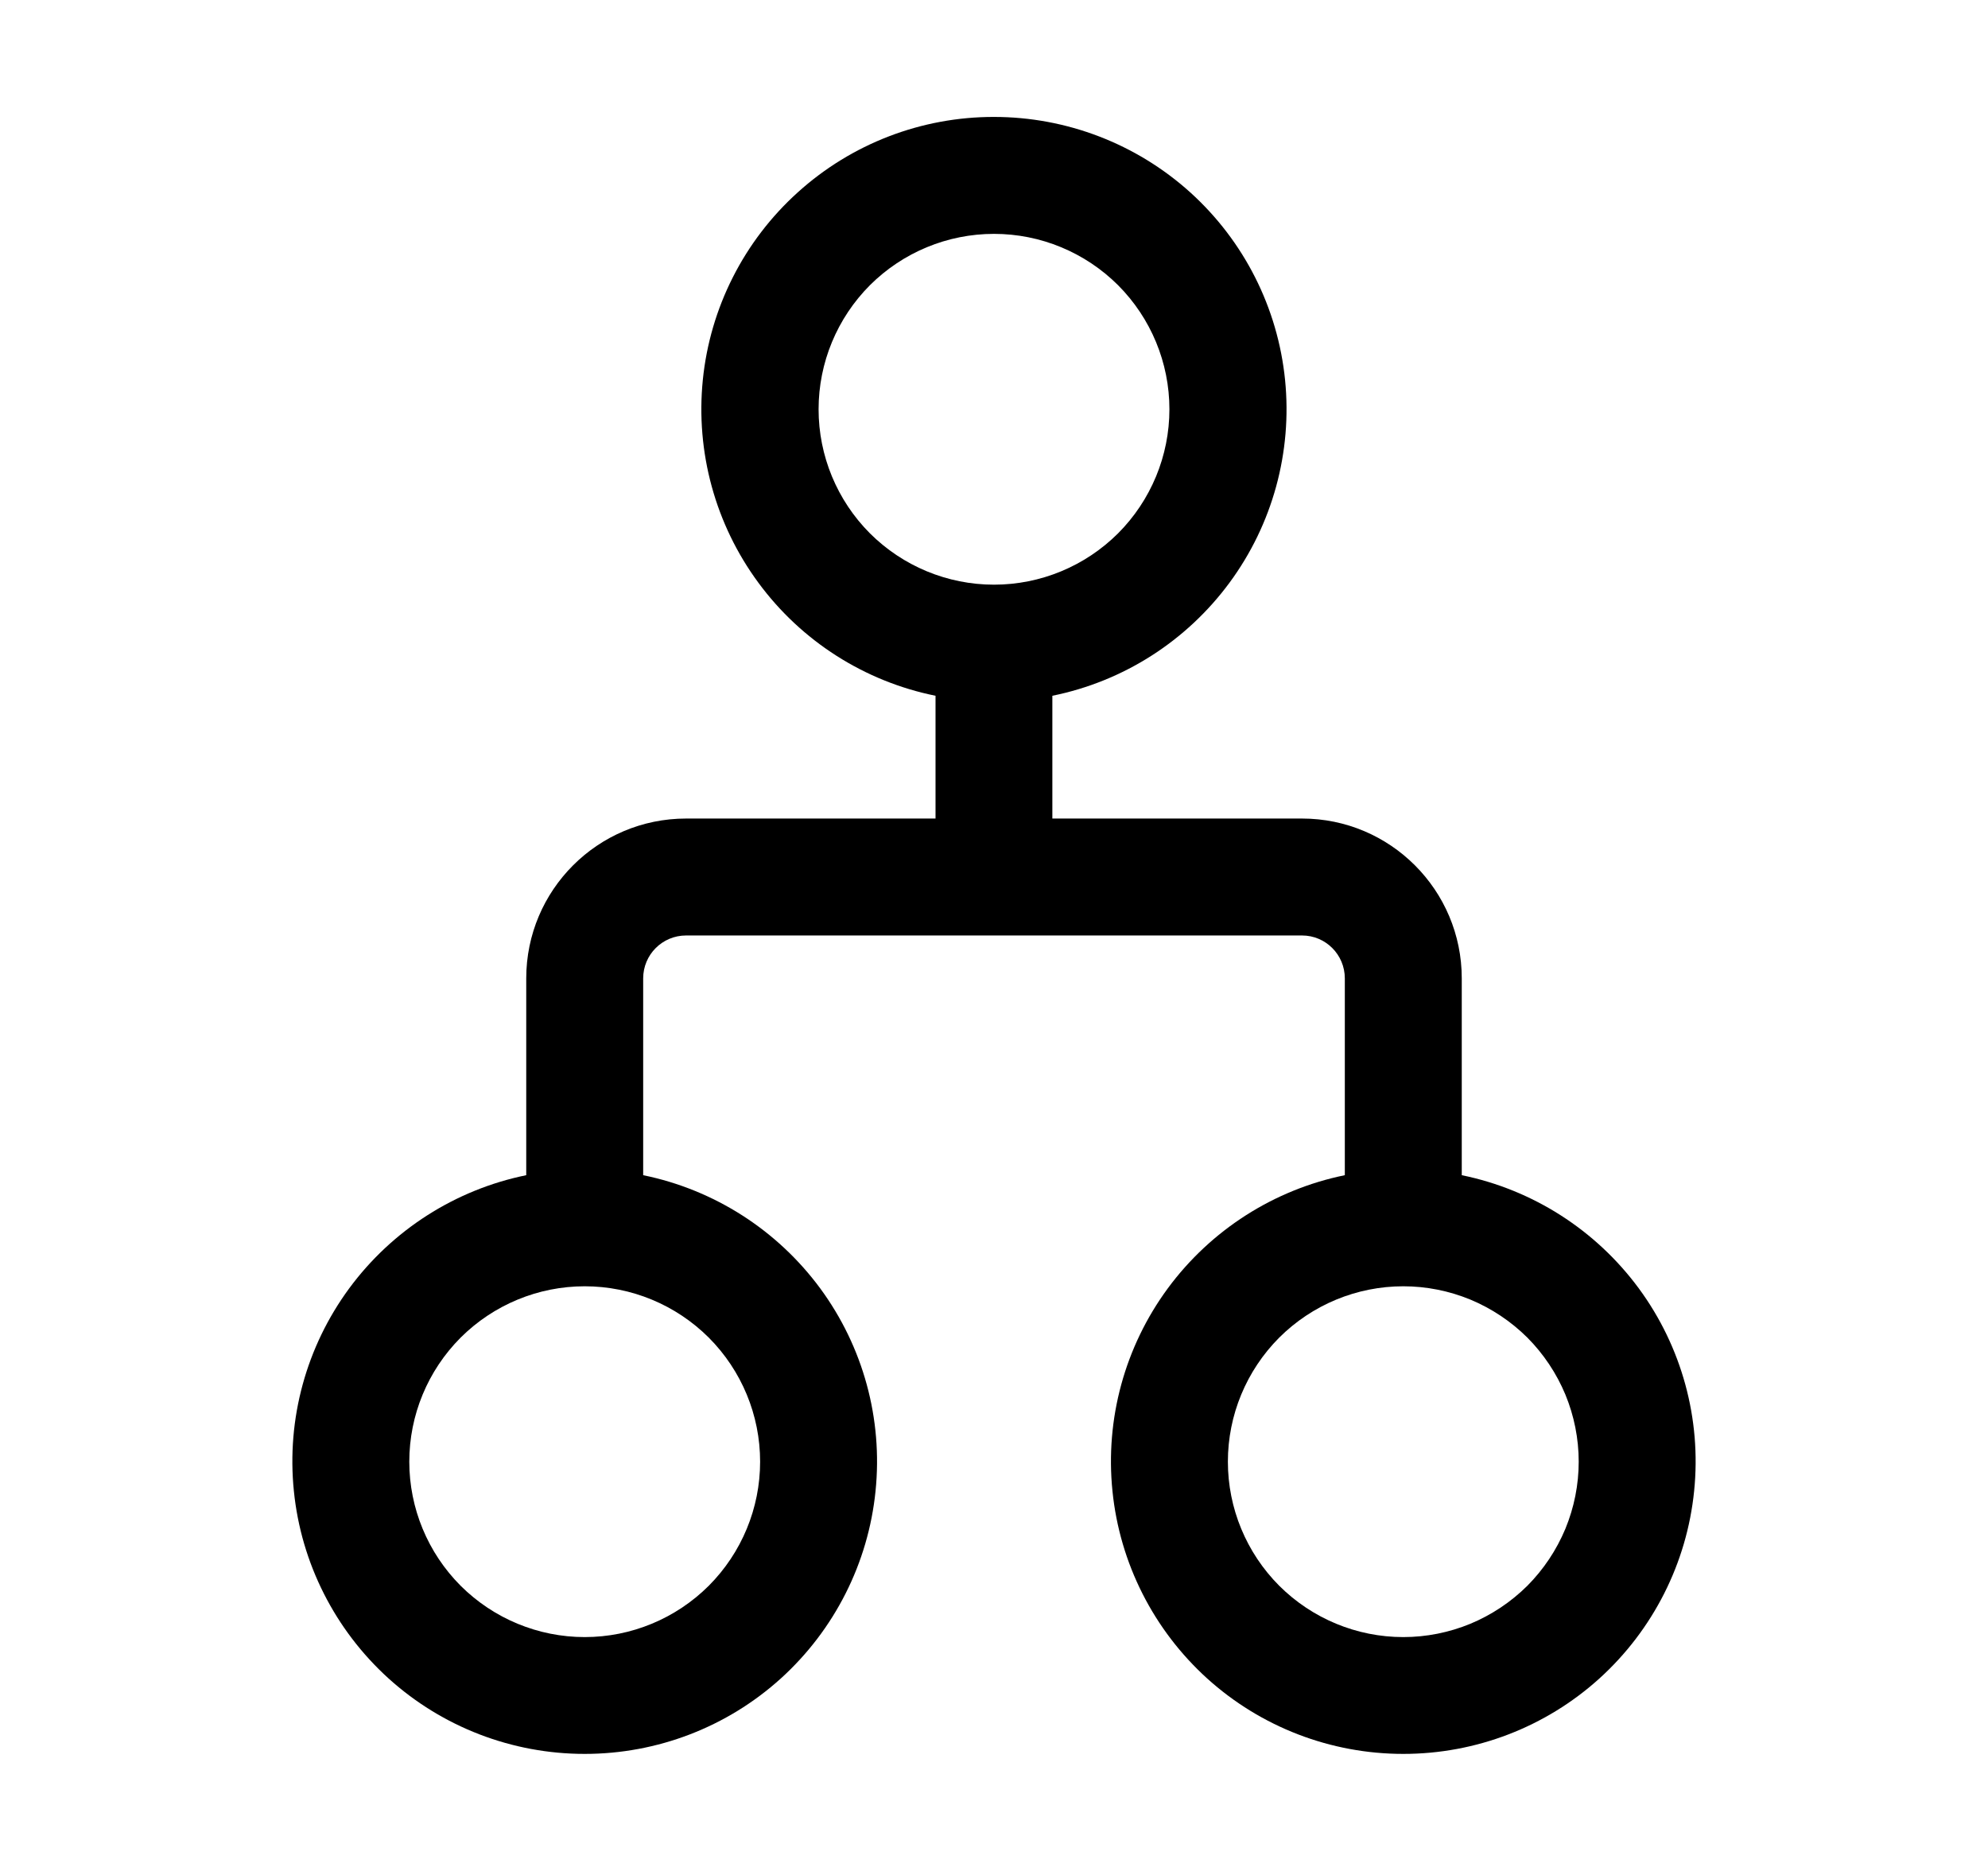 <svg width="17" height="16" viewBox="0 0 17 16" fill="none" xmlns="http://www.w3.org/2000/svg">
<path d="M8.5 1C7.88 0.999 7.282 1.229 6.822 1.645C6.362 2.06 6.072 2.632 6.01 3.249C5.948 3.866 6.117 4.484 6.485 4.983C6.852 5.482 7.392 5.827 8 5.95V7H5.867C5.112 7 4.5 7.612 4.5 8.367V10.05C3.893 10.174 3.354 10.519 2.986 11.018C2.619 11.517 2.45 12.134 2.513 12.751C2.575 13.367 2.864 13.938 3.323 14.354C3.783 14.77 4.38 14.999 5 14.999C5.62 14.999 6.217 14.77 6.677 14.354C7.136 13.938 7.425 13.367 7.487 12.751C7.55 12.134 7.381 11.517 7.014 11.018C6.646 10.519 6.107 10.174 5.5 10.05V8.367C5.5 8.164 5.664 8 5.867 8H11.134C11.336 8 11.5 8.164 11.5 8.367V10.05C10.893 10.174 10.354 10.519 9.986 11.018C9.619 11.517 9.45 12.134 9.513 12.751C9.575 13.367 9.864 13.938 10.323 14.354C10.783 14.77 11.38 14.999 12 14.999C12.62 14.999 13.217 14.77 13.677 14.354C14.136 13.938 14.425 13.367 14.487 12.751C14.55 12.134 14.381 11.517 14.014 11.018C13.646 10.519 13.107 10.174 12.5 10.05V8.367C12.5 7.612 11.888 7 11.134 7H8.999V5.95C9.607 5.827 10.146 5.482 10.514 4.983C10.882 4.484 11.051 3.866 10.989 3.249C10.927 2.632 10.638 2.061 10.178 1.645C9.718 1.23 9.12 1 8.5 1ZM7 3.5C7 3.102 7.158 2.721 7.439 2.439C7.721 2.158 8.102 2 8.5 2C8.898 2 9.279 2.158 9.561 2.439C9.842 2.721 10 3.102 10 3.5C10 3.898 9.842 4.279 9.561 4.561C9.279 4.842 8.898 5 8.5 5C8.102 5 7.721 4.842 7.439 4.561C7.158 4.279 7 3.898 7 3.5ZM3.5 12.5C3.5 12.102 3.658 11.721 3.939 11.439C4.221 11.158 4.602 11 5 11C5.398 11 5.779 11.158 6.061 11.439C6.342 11.721 6.5 12.102 6.5 12.5C6.5 12.898 6.342 13.279 6.061 13.561C5.779 13.842 5.398 14 5 14C4.602 14 4.221 13.842 3.939 13.561C3.658 13.279 3.5 12.898 3.5 12.5ZM12 11C12.197 11 12.392 11.039 12.574 11.114C12.756 11.19 12.921 11.3 13.061 11.439C13.2 11.579 13.31 11.744 13.386 11.926C13.461 12.108 13.5 12.303 13.5 12.5C13.5 12.697 13.461 12.892 13.386 13.074C13.31 13.256 13.2 13.421 13.061 13.561C12.921 13.7 12.756 13.81 12.574 13.886C12.392 13.961 12.197 14 12 14C11.602 14 11.221 13.842 10.939 13.561C10.658 13.279 10.5 12.898 10.5 12.5C10.5 12.102 10.658 11.721 10.939 11.439C11.221 11.158 11.602 11 12 11Z" fill="black"/>
</svg>
